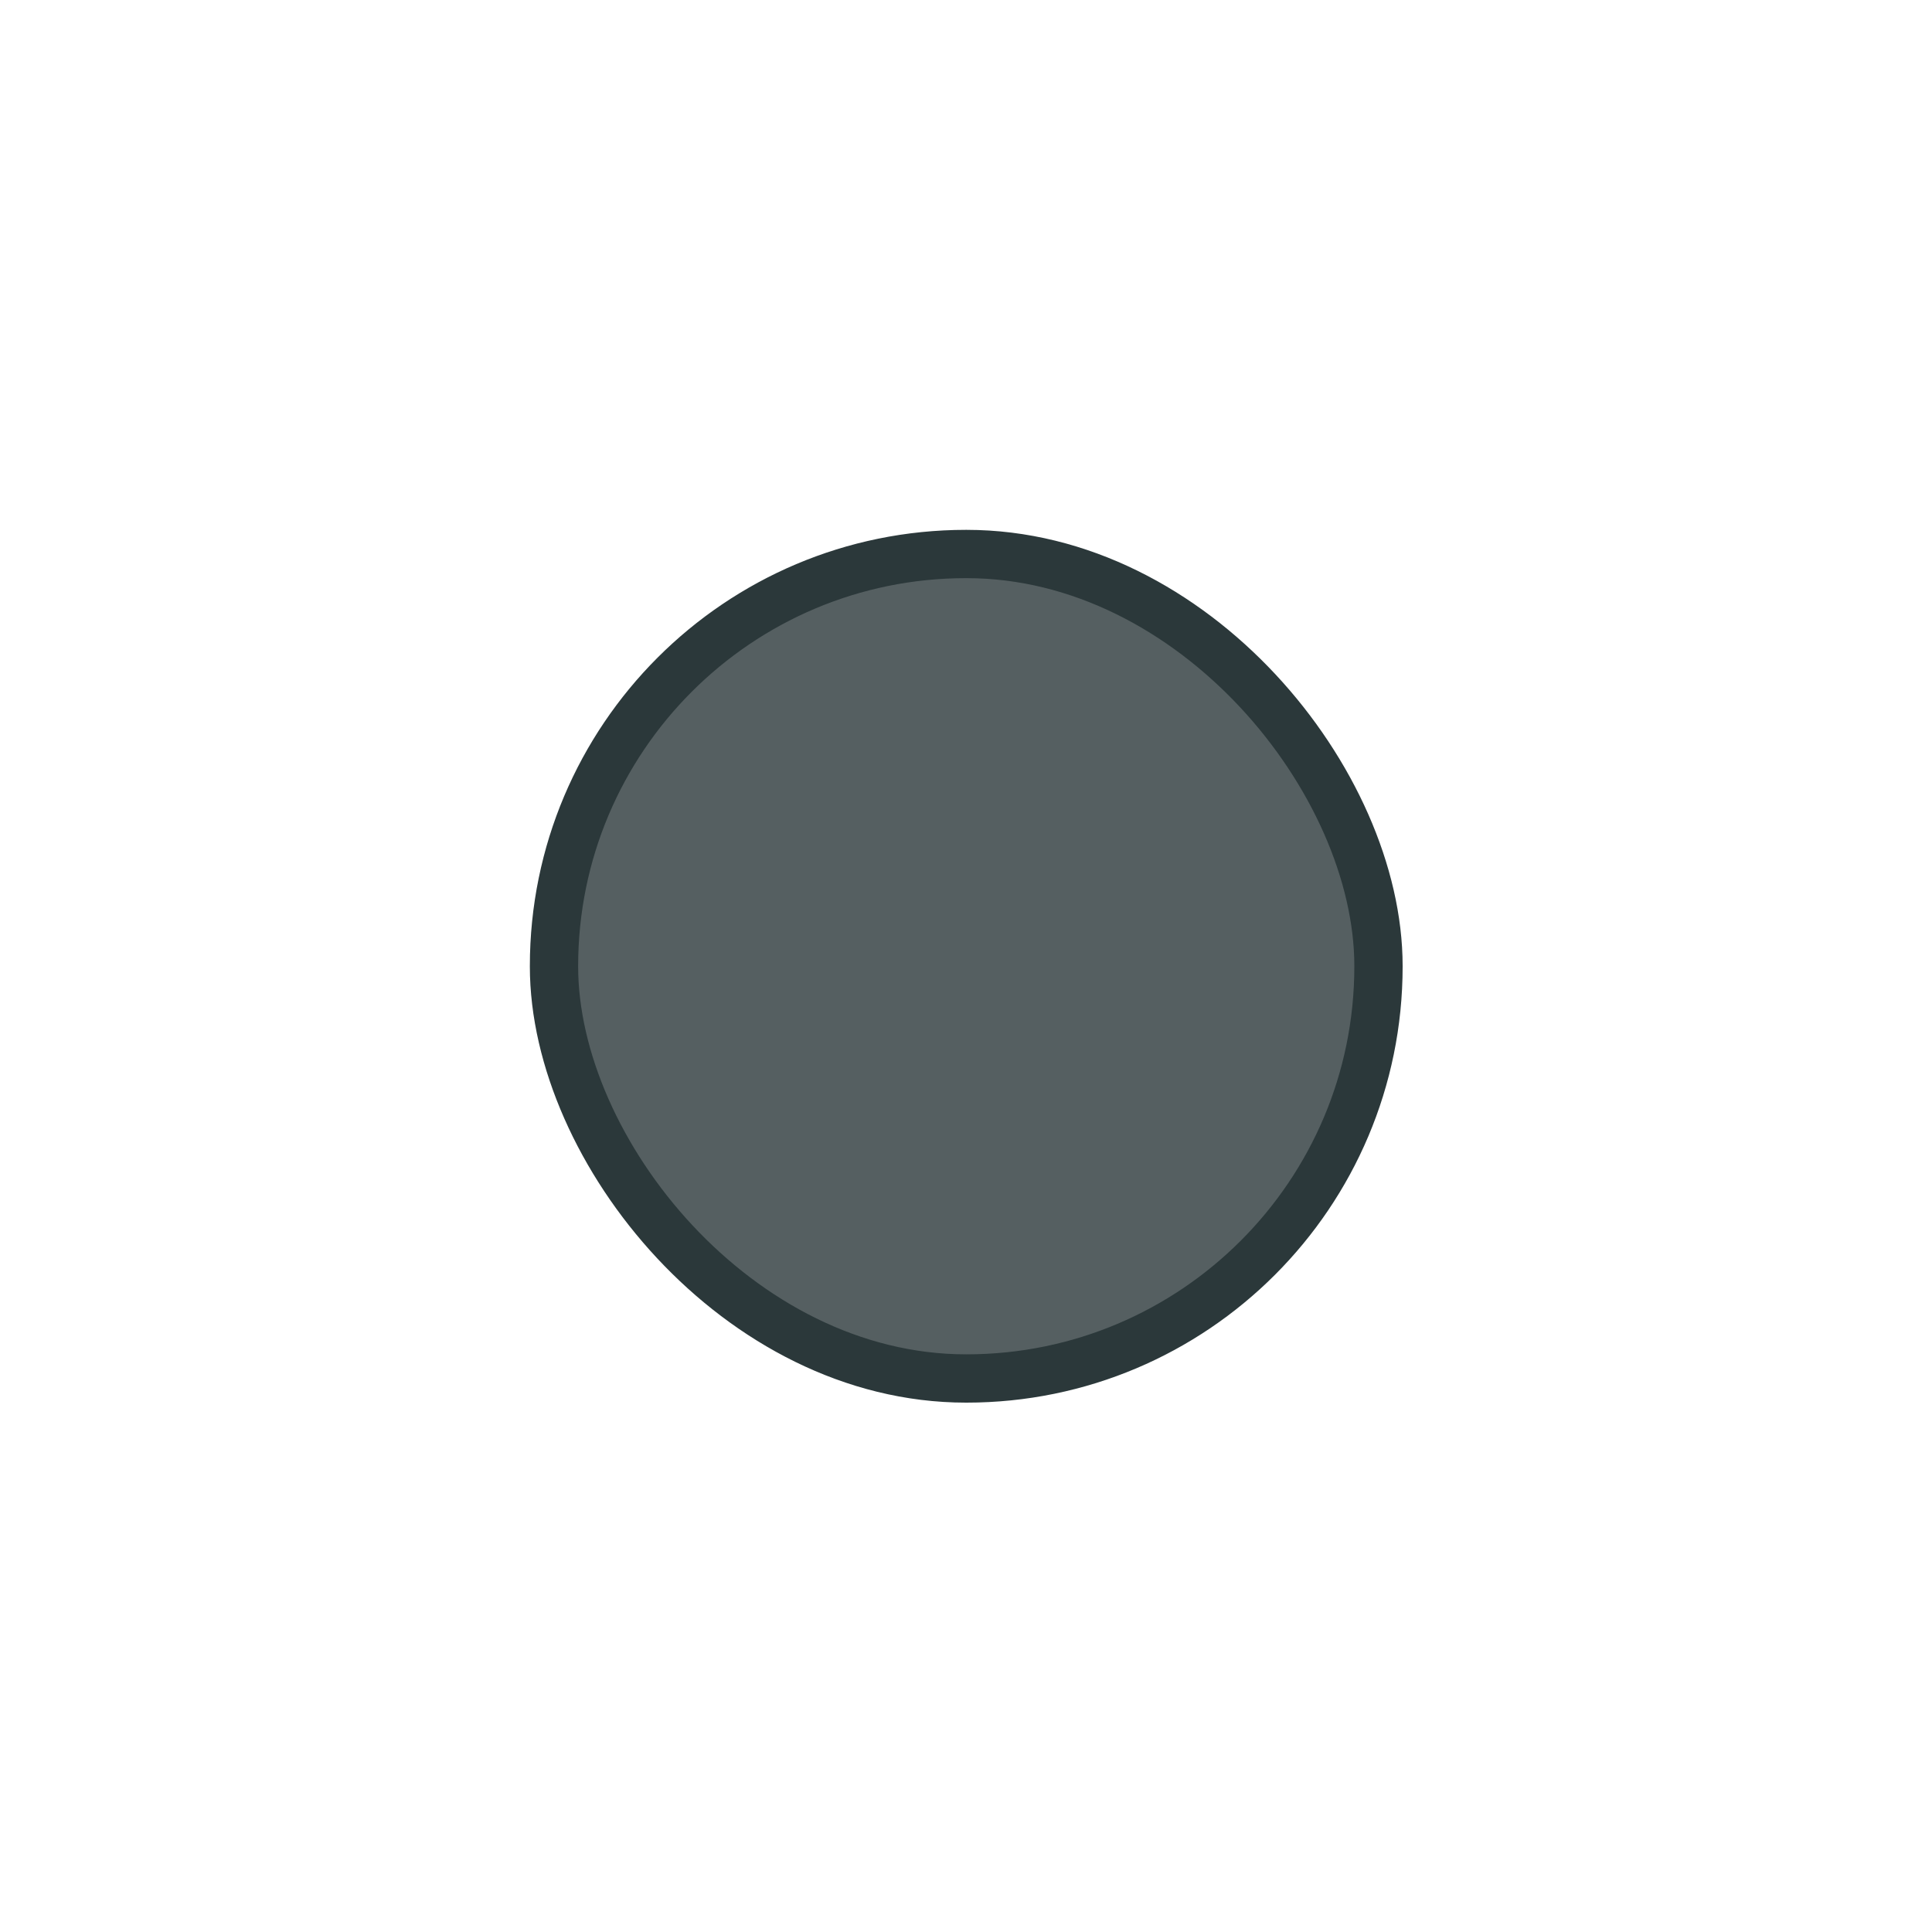<svg id="circle" xmlns="http://www.w3.org/2000/svg" viewBox="0 0 40 40"><title>wwf</title><rect x="11.47" y="11.47" width="17.07" height="17.07" rx="8.53" ry="8.53" style="fill:#2b383a;fill-opacity:0.8;stroke:#2b383a;stroke-miterlimit:10"/></svg>